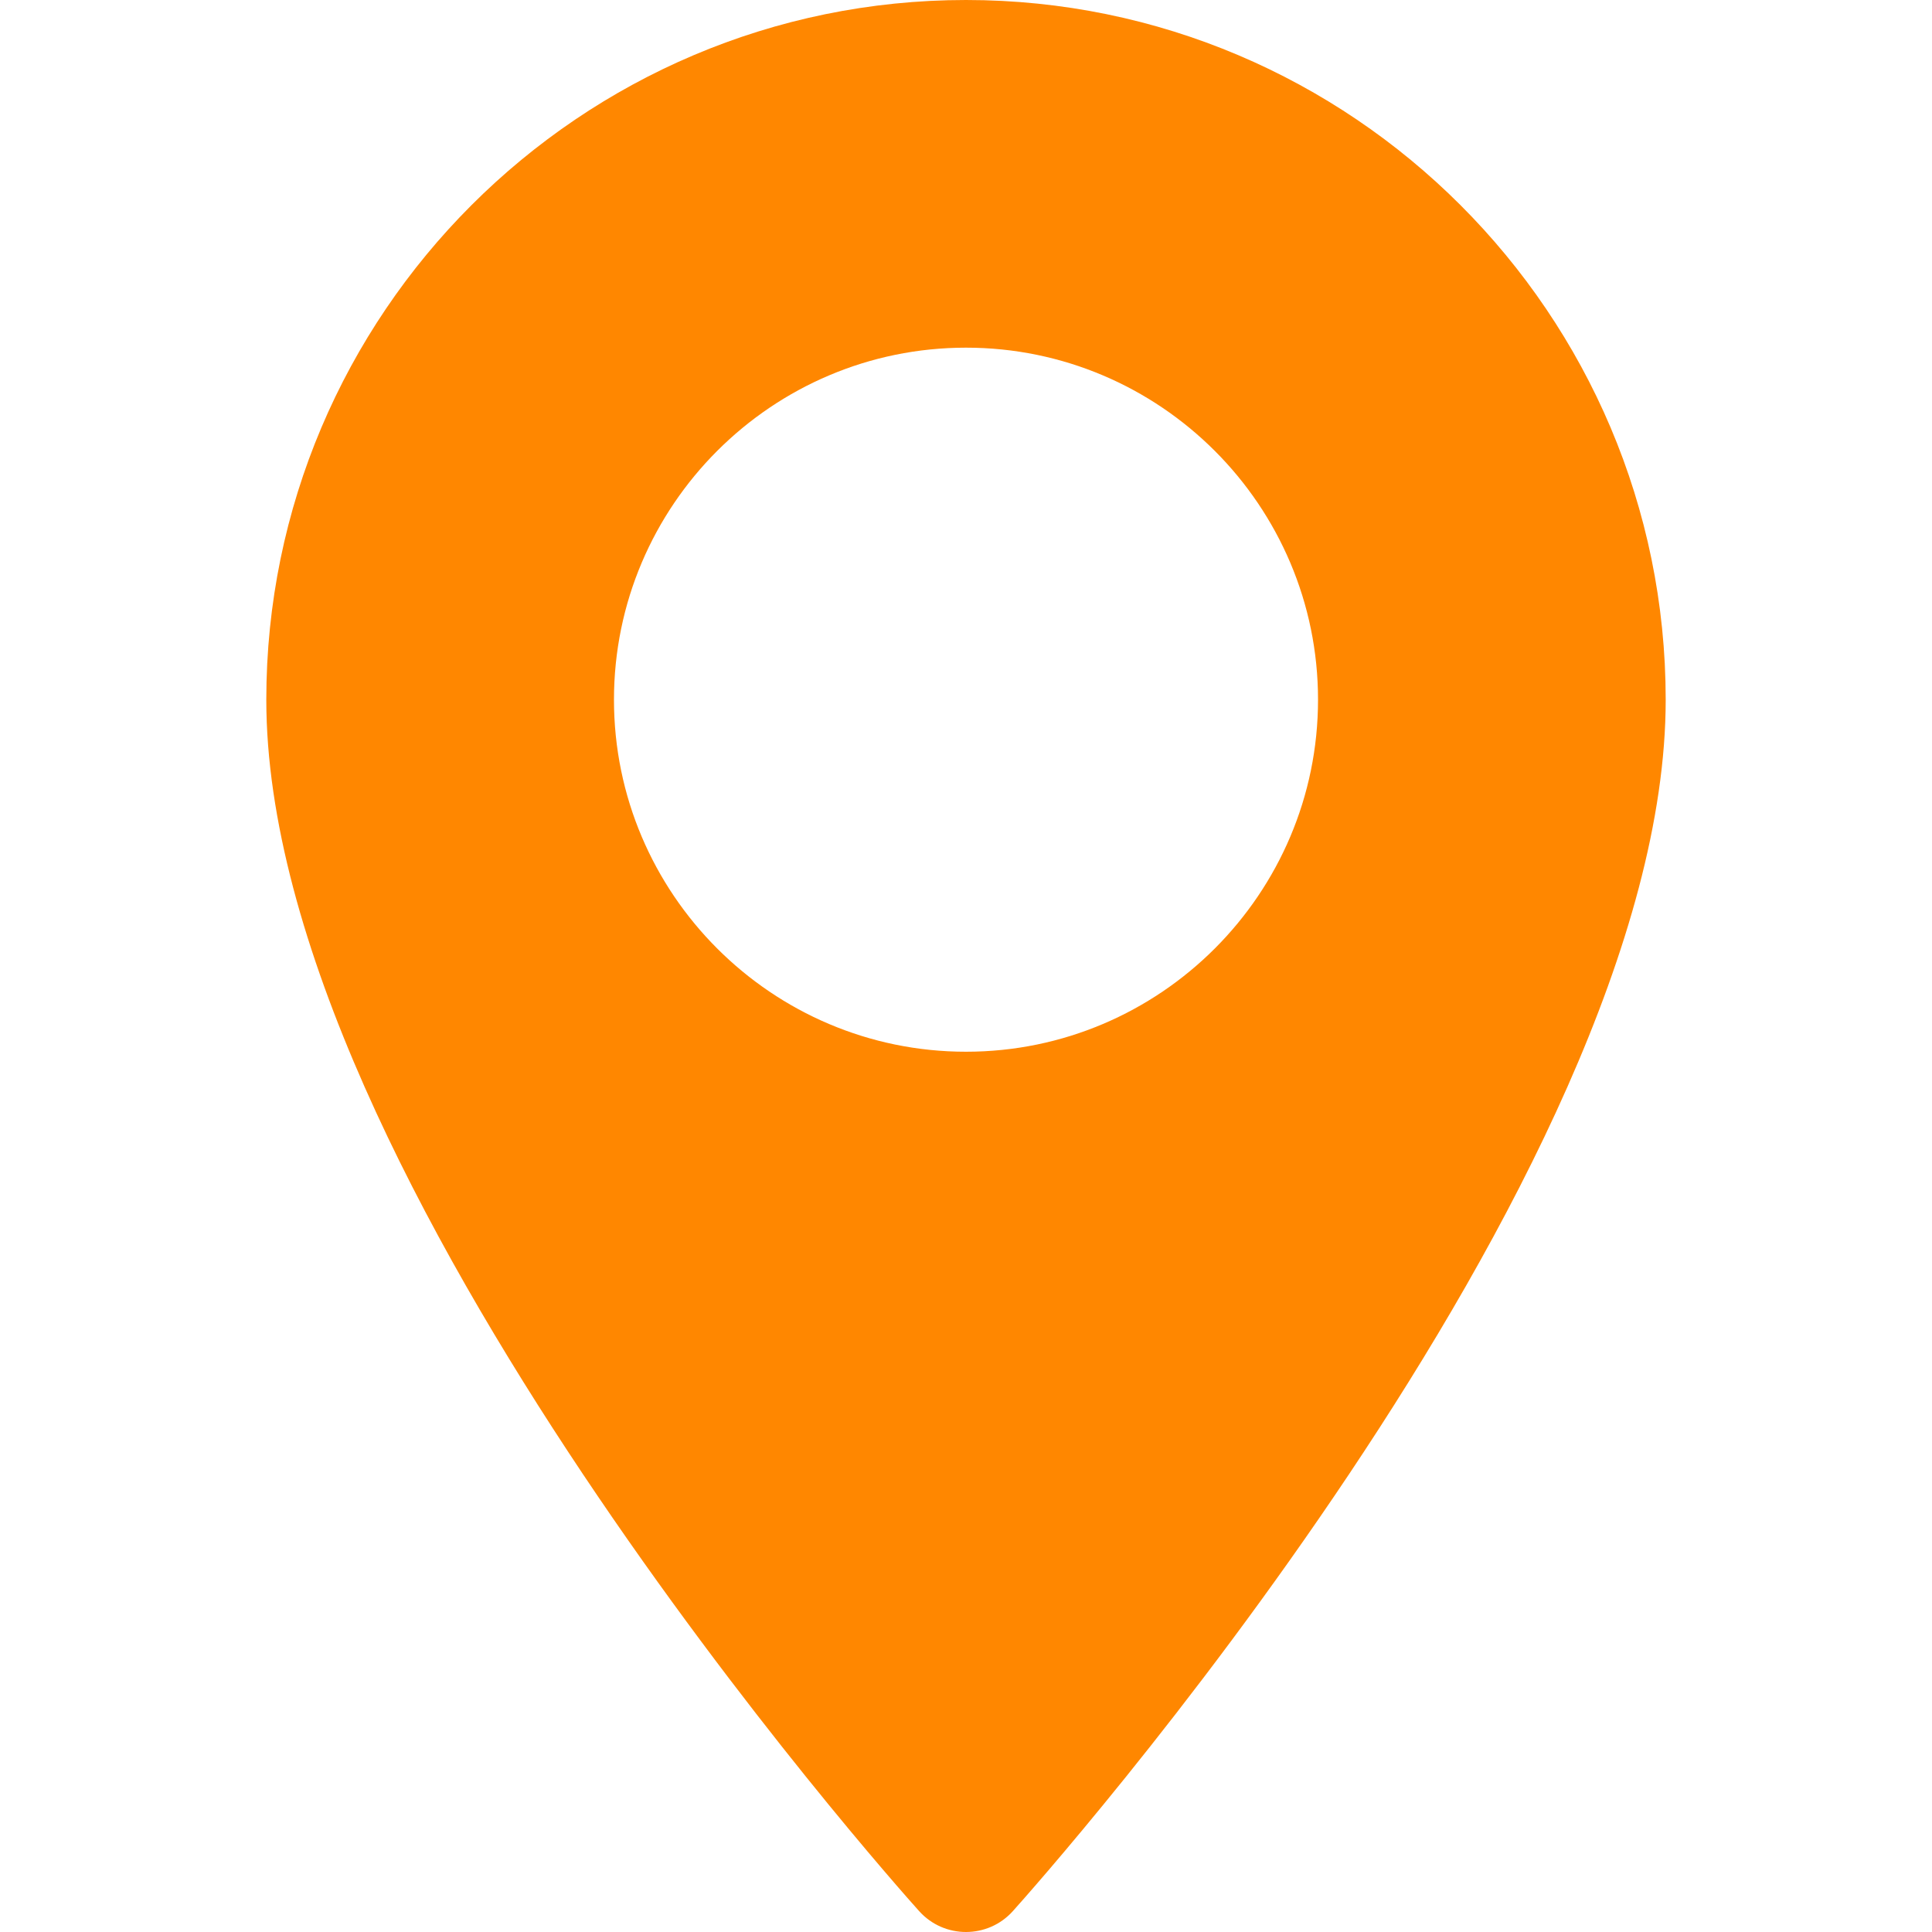 <?xml version="1.0" encoding="UTF-8" standalone="no"?>
<!-- Generator: Adobe Illustrator 19.0.0, SVG Export Plug-In . SVG Version: 6.00 Build 0)  -->

<svg
        xmlns:dc="http://purl.org/dc/elements/1.1/"
        xmlns:cc="http://creativecommons.org/ns#"
        xmlns:rdf="http://www.w3.org/1999/02/22-rdf-syntax-ns#"
        xmlns:svg="http://www.w3.org/2000/svg"
        xmlns="http://www.w3.org/2000/svg"
        xmlns:sodipodi="http://sodipodi.sourceforge.net/DTD/sodipodi-0.dtd"
        xmlns:inkscape="http://www.inkscape.org/namespaces/inkscape"
        version="1.1"
        id="Layer_1"
        x="0px"
        y="0px"
        viewBox="0 0 512 512"
        style="enable-background:new 0 0 512 512;"
        xml:space="preserve"
        sodipodi:docname="mapas-y-banderas.svg"
        inkscape:version="0.92.4 (5da689c313, 2019-01-14)">
    <defs
            id="defs897"/>
    <sodipodi:namedview
            pagecolor="#ffffff"
            bordercolor="#666666"
            borderopacity="1"
            objecttolerance="10"
            gridtolerance="10"
            guidetolerance="10"
            inkscape:pageopacity="0"
            inkscape:pageshadow="2"
            inkscape:window-width="1920"
            inkscape:window-height="1000"
            id="namedview895"
            showgrid="false"
            inkscape:zoom="1.5175781"
            inkscape:cx="265.88417"
            inkscape:cy="256"
            inkscape:window-x="-11"
            inkscape:window-y="-11"
            inkscape:window-maximized="1"
            inkscape:current-layer="Layer_1"/>
    <g
            id="g862"
            style="fill:#ff8700;fill-opacity:1">
	<g
            id="g860"
            style="fill:#ff8700;fill-opacity:1">
		<path
                d="M256,0C153.755,0,70.573,83.182,70.573,185.426c0,126.888,165.939,313.167,173.004,321.035    c6.636,7.391,18.222,7.378,24.846,0c7.065-7.868,173.004-194.147,173.004-321.035C441.425,83.182,358.244,0,256,0z M256,278.719    c-51.442,0-93.292-41.851-93.292-93.293S204.559,92.134,256,92.134s93.291,41.851,93.291,93.293S307.441,278.719,256,278.719z"
                id="path858"
                style="fill:#ff8700;fill-opacity:1"/>
	</g>
</g>
    <g
            id="g864">
</g>
    <g
            id="g866">
</g>
    <g
            id="g868">
</g>
    <g
            id="g870">
</g>
    <g
            id="g872">
</g>
    <g
            id="g874">
</g>
    <g
            id="g876">
</g>
    <g
            id="g878">
</g>
    <g
            id="g880">
</g>
    <g
            id="g882">
</g>
    <g
            id="g884">
</g>
    <g
            id="g886">
</g>
    <g
            id="g888">
</g>
    <g
            id="g890">
</g>
    <g
            id="g892">
</g>
</svg>